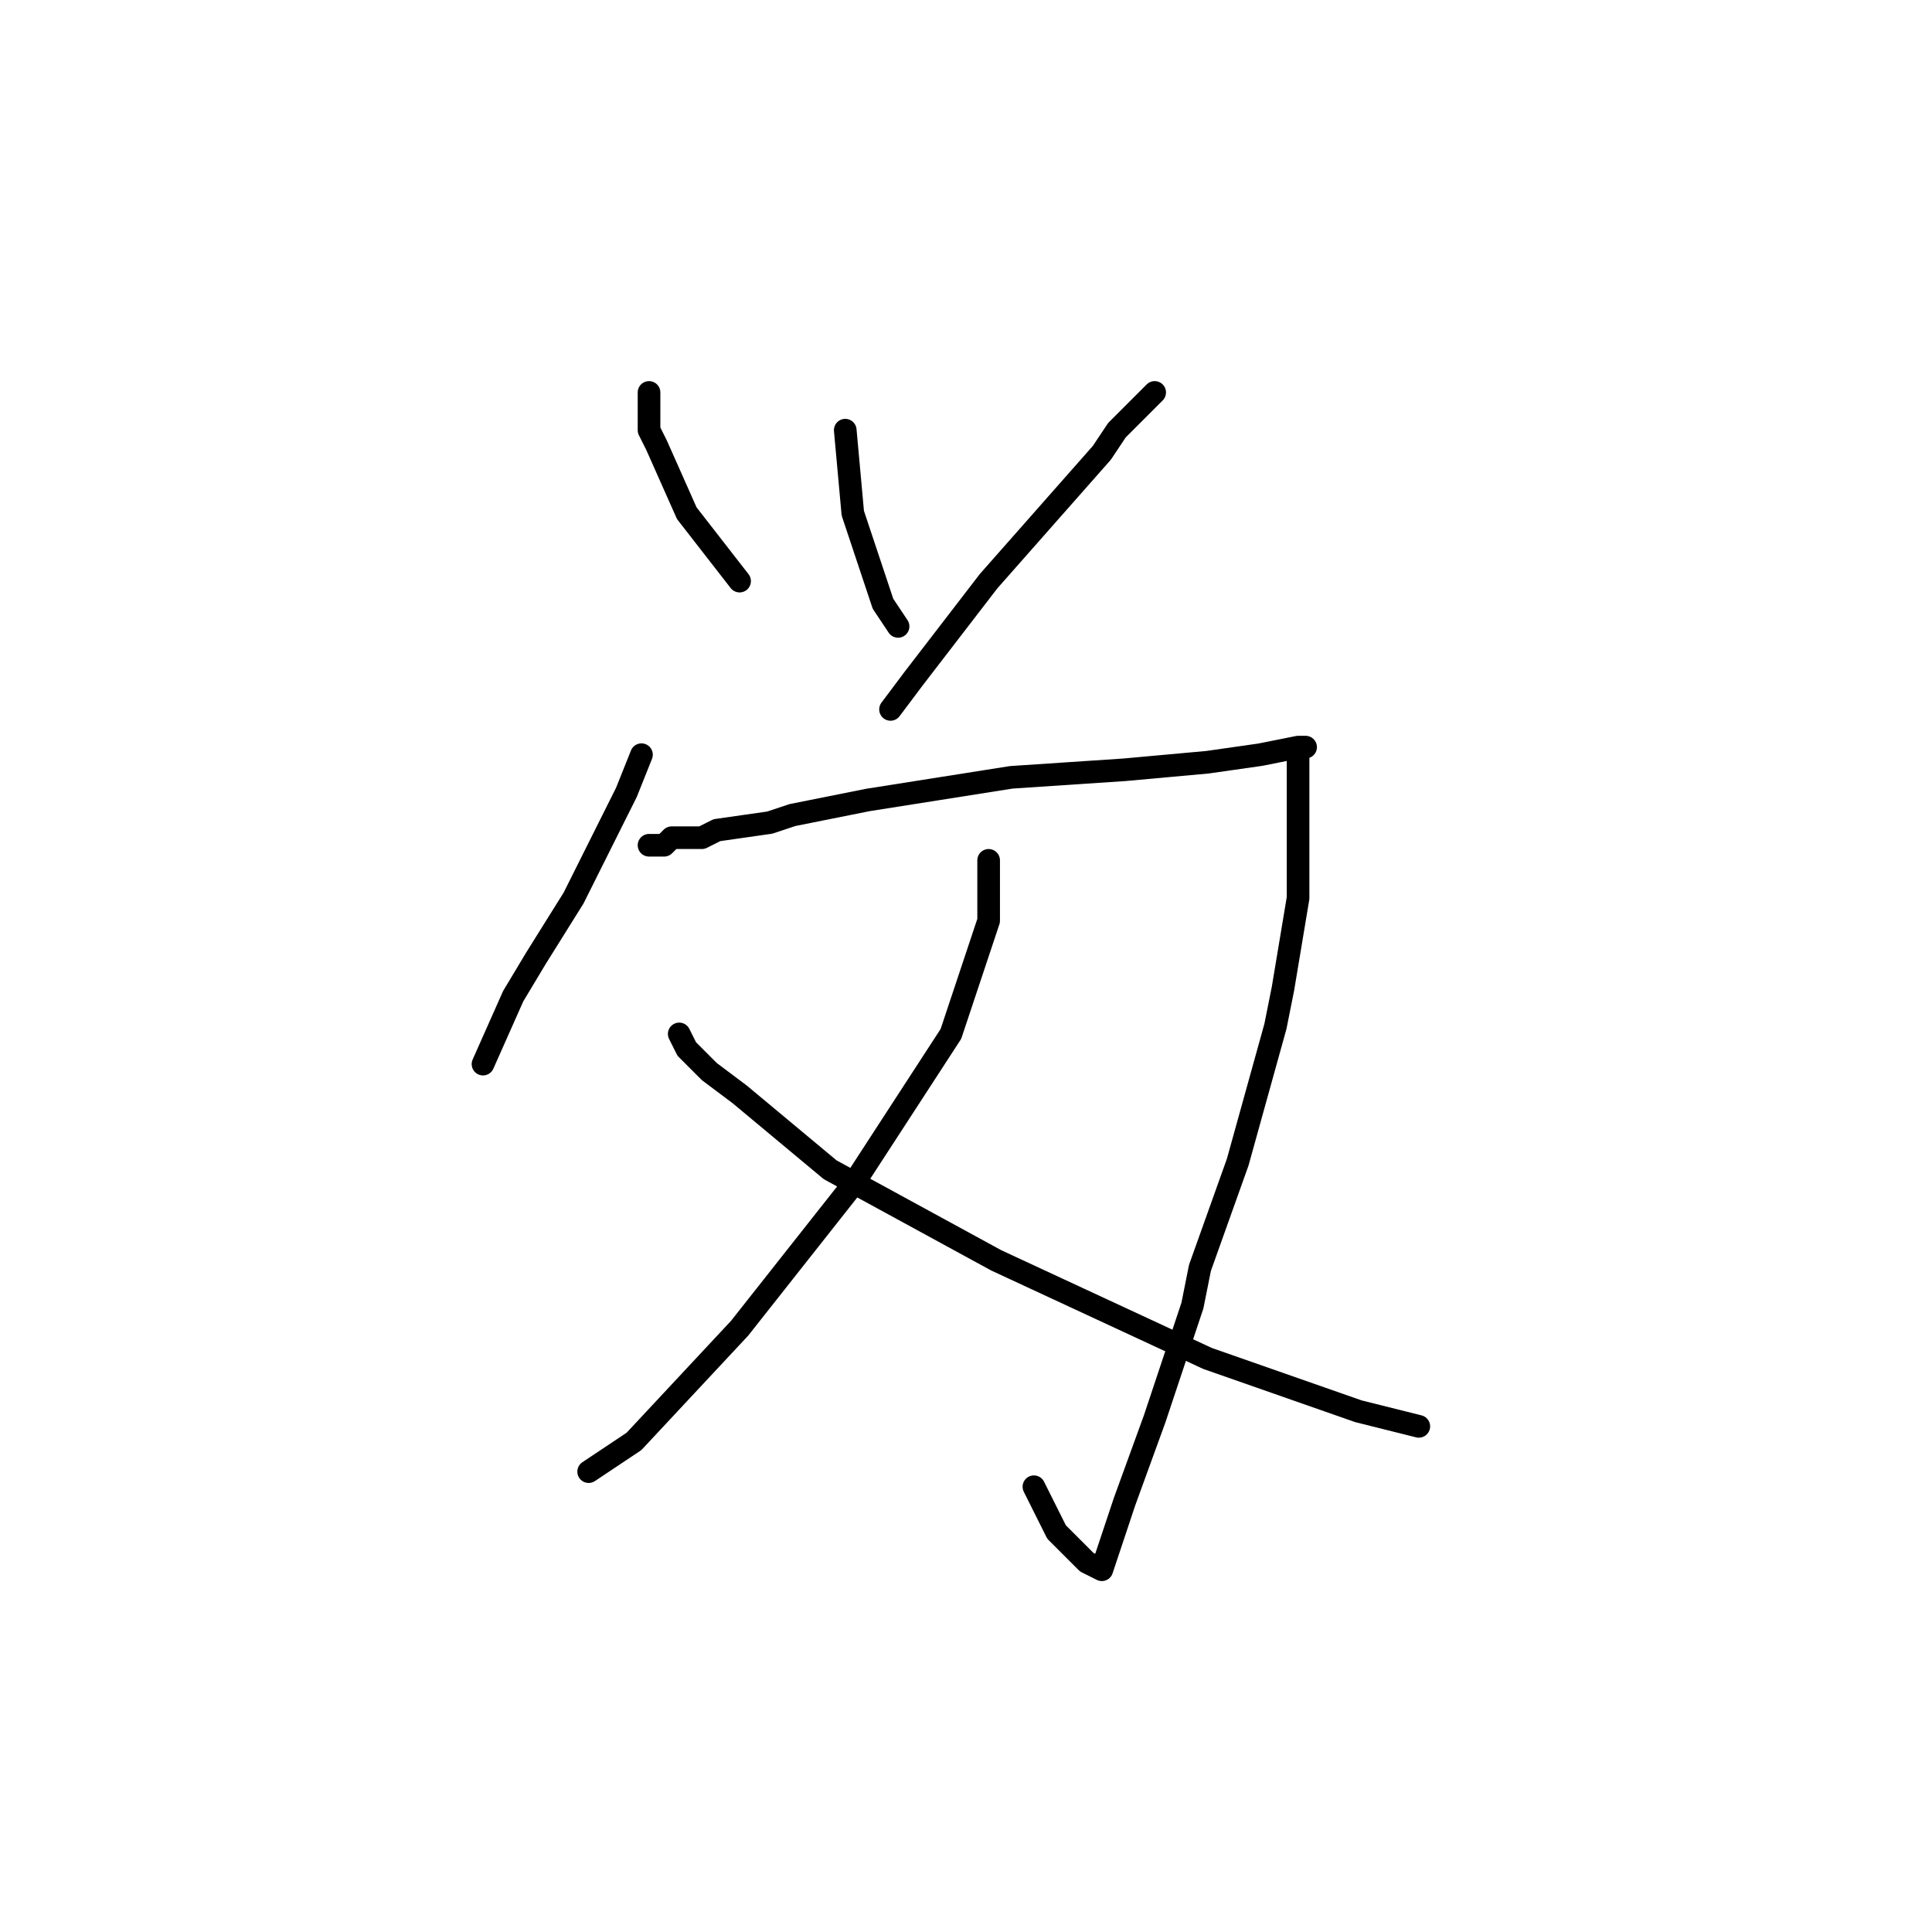 <?xml version="1.0" standalone="no"?>
    <svg width="256" height="256" xmlns="http://www.w3.org/2000/svg" version="1.1">
    <polyline stroke="black" stroke-width="3" stroke-linecap="round" fill="transparent" stroke-linejoin="round" points="86 52 86 54 86 57 87 59 91 68 98 77 98 77 " />
        <polyline stroke="black" stroke-width="3" stroke-linecap="round" fill="transparent" stroke-linejoin="round" points="112 57 113 68 117 80 119 83 119 83 " />
        <polyline stroke="black" stroke-width="3" stroke-linecap="round" fill="transparent" stroke-linejoin="round" points="153 52 148 57 146 60 131 77 121 90 118 94 118 94 " />
        <polyline stroke="black" stroke-width="3" stroke-linecap="round" fill="transparent" stroke-linejoin="round" points="85 100 83 105 80 111 76 119 71 127 68 132 64 141 64 141 " />
        <polyline stroke="black" stroke-width="3" stroke-linecap="round" fill="transparent" stroke-linejoin="round" points="86 112 88 112 89 111 93 111 95 110 102 109 105 108 115 106 134 103 149 102 160 101 167 100 172 99 173 99 172 99 172 100 172 101 172 107 172 119 170 131 169 136 164 154 159 168 158 173 153 188 149 199 147 205 146 208 144 207 140 203 137 197 137 197 " />
        <polyline stroke="black" stroke-width="3" stroke-linecap="round" fill="transparent" stroke-linejoin="round" points="131 114 131 116 131 117 131 122 126 137 113 157 98 176 84 191 78 195 78 195 " />
        <polyline stroke="black" stroke-width="3" stroke-linecap="round" fill="transparent" stroke-linejoin="round" points="90 137 91 139 92 140 94 142 98 145 110 155 132 167 160 180 180 187 188 189 188 189 " />
        </svg>